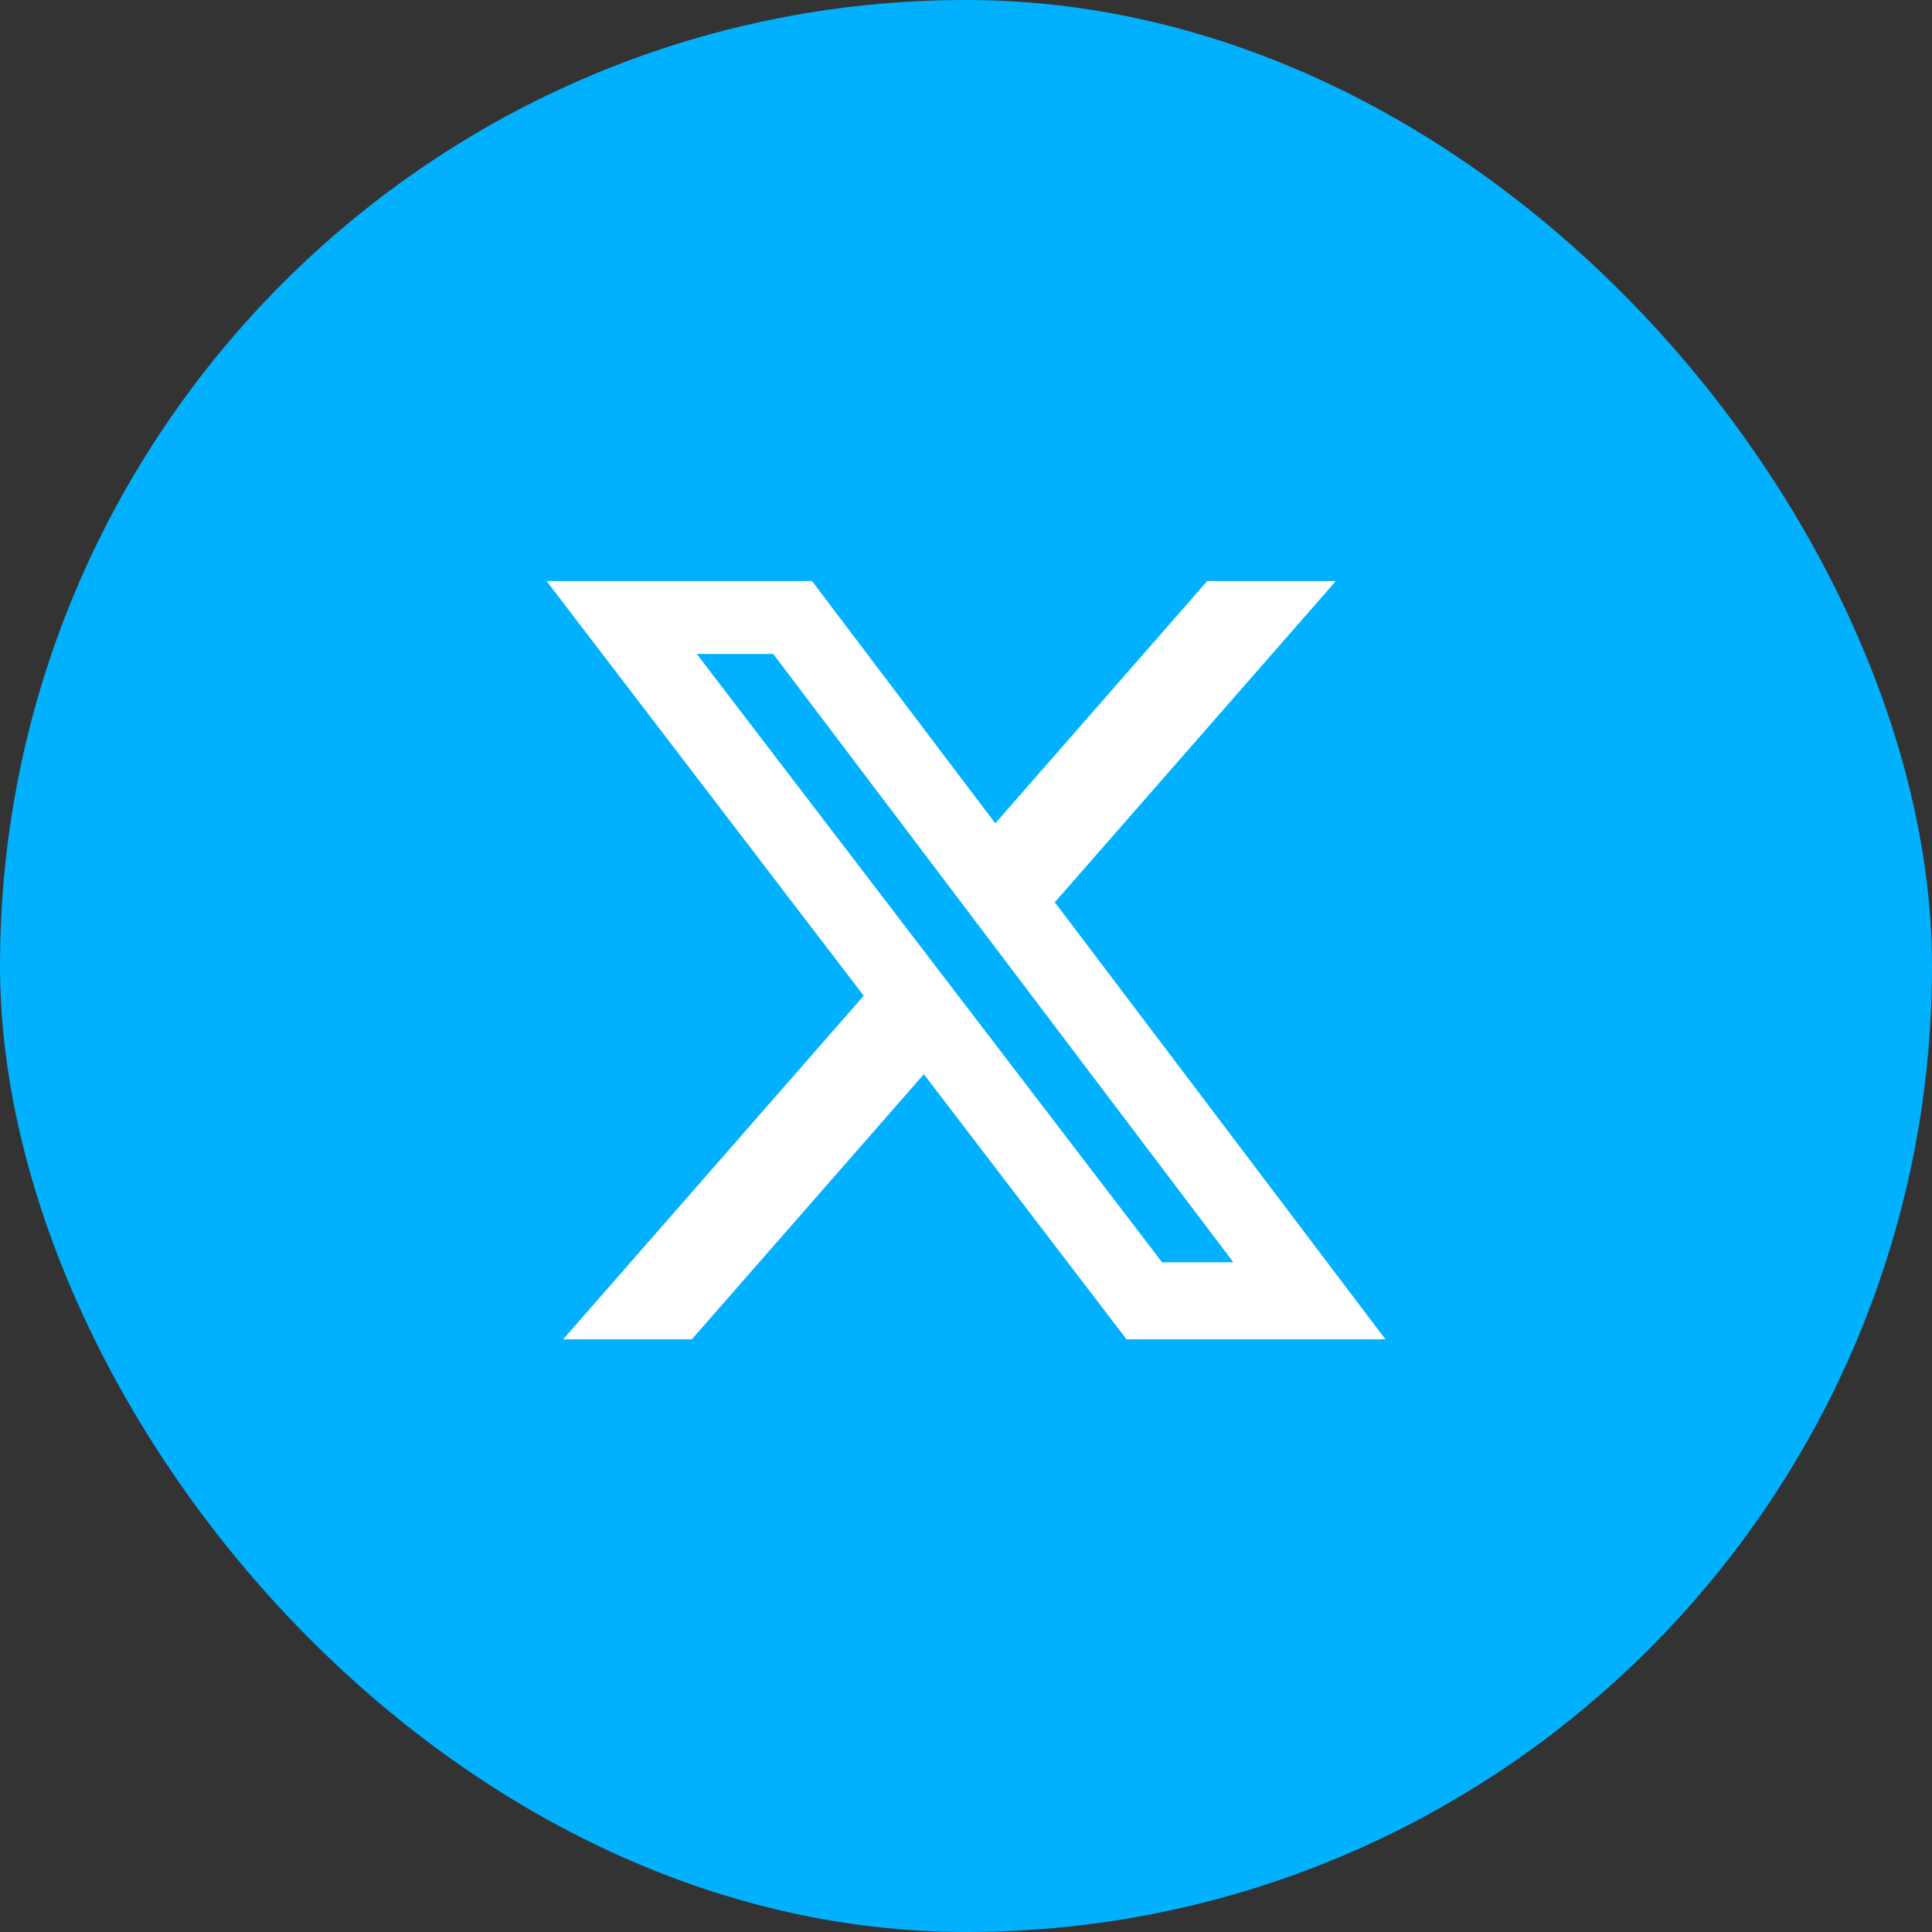 <svg width="38" height="38" viewBox="0 0 38 38" fill="none" xmlns="http://www.w3.org/2000/svg">
<rect x="0" y="0" width="38" height="38" fill="#333333" stroke="none"/>
<rect width="38" height="38" rx="19" fill="#01B1FD"/>
<path d="M23.745 11.428H26.275L20.747 17.746L27.25 26.343H22.158L18.171 21.128L13.607 26.343H11.076L16.988 19.585L10.75 11.428H15.971L19.576 16.194L23.745 11.428ZM22.857 24.828H24.259L15.209 12.863H13.705L22.857 24.828Z" fill="white"/>
</svg>
